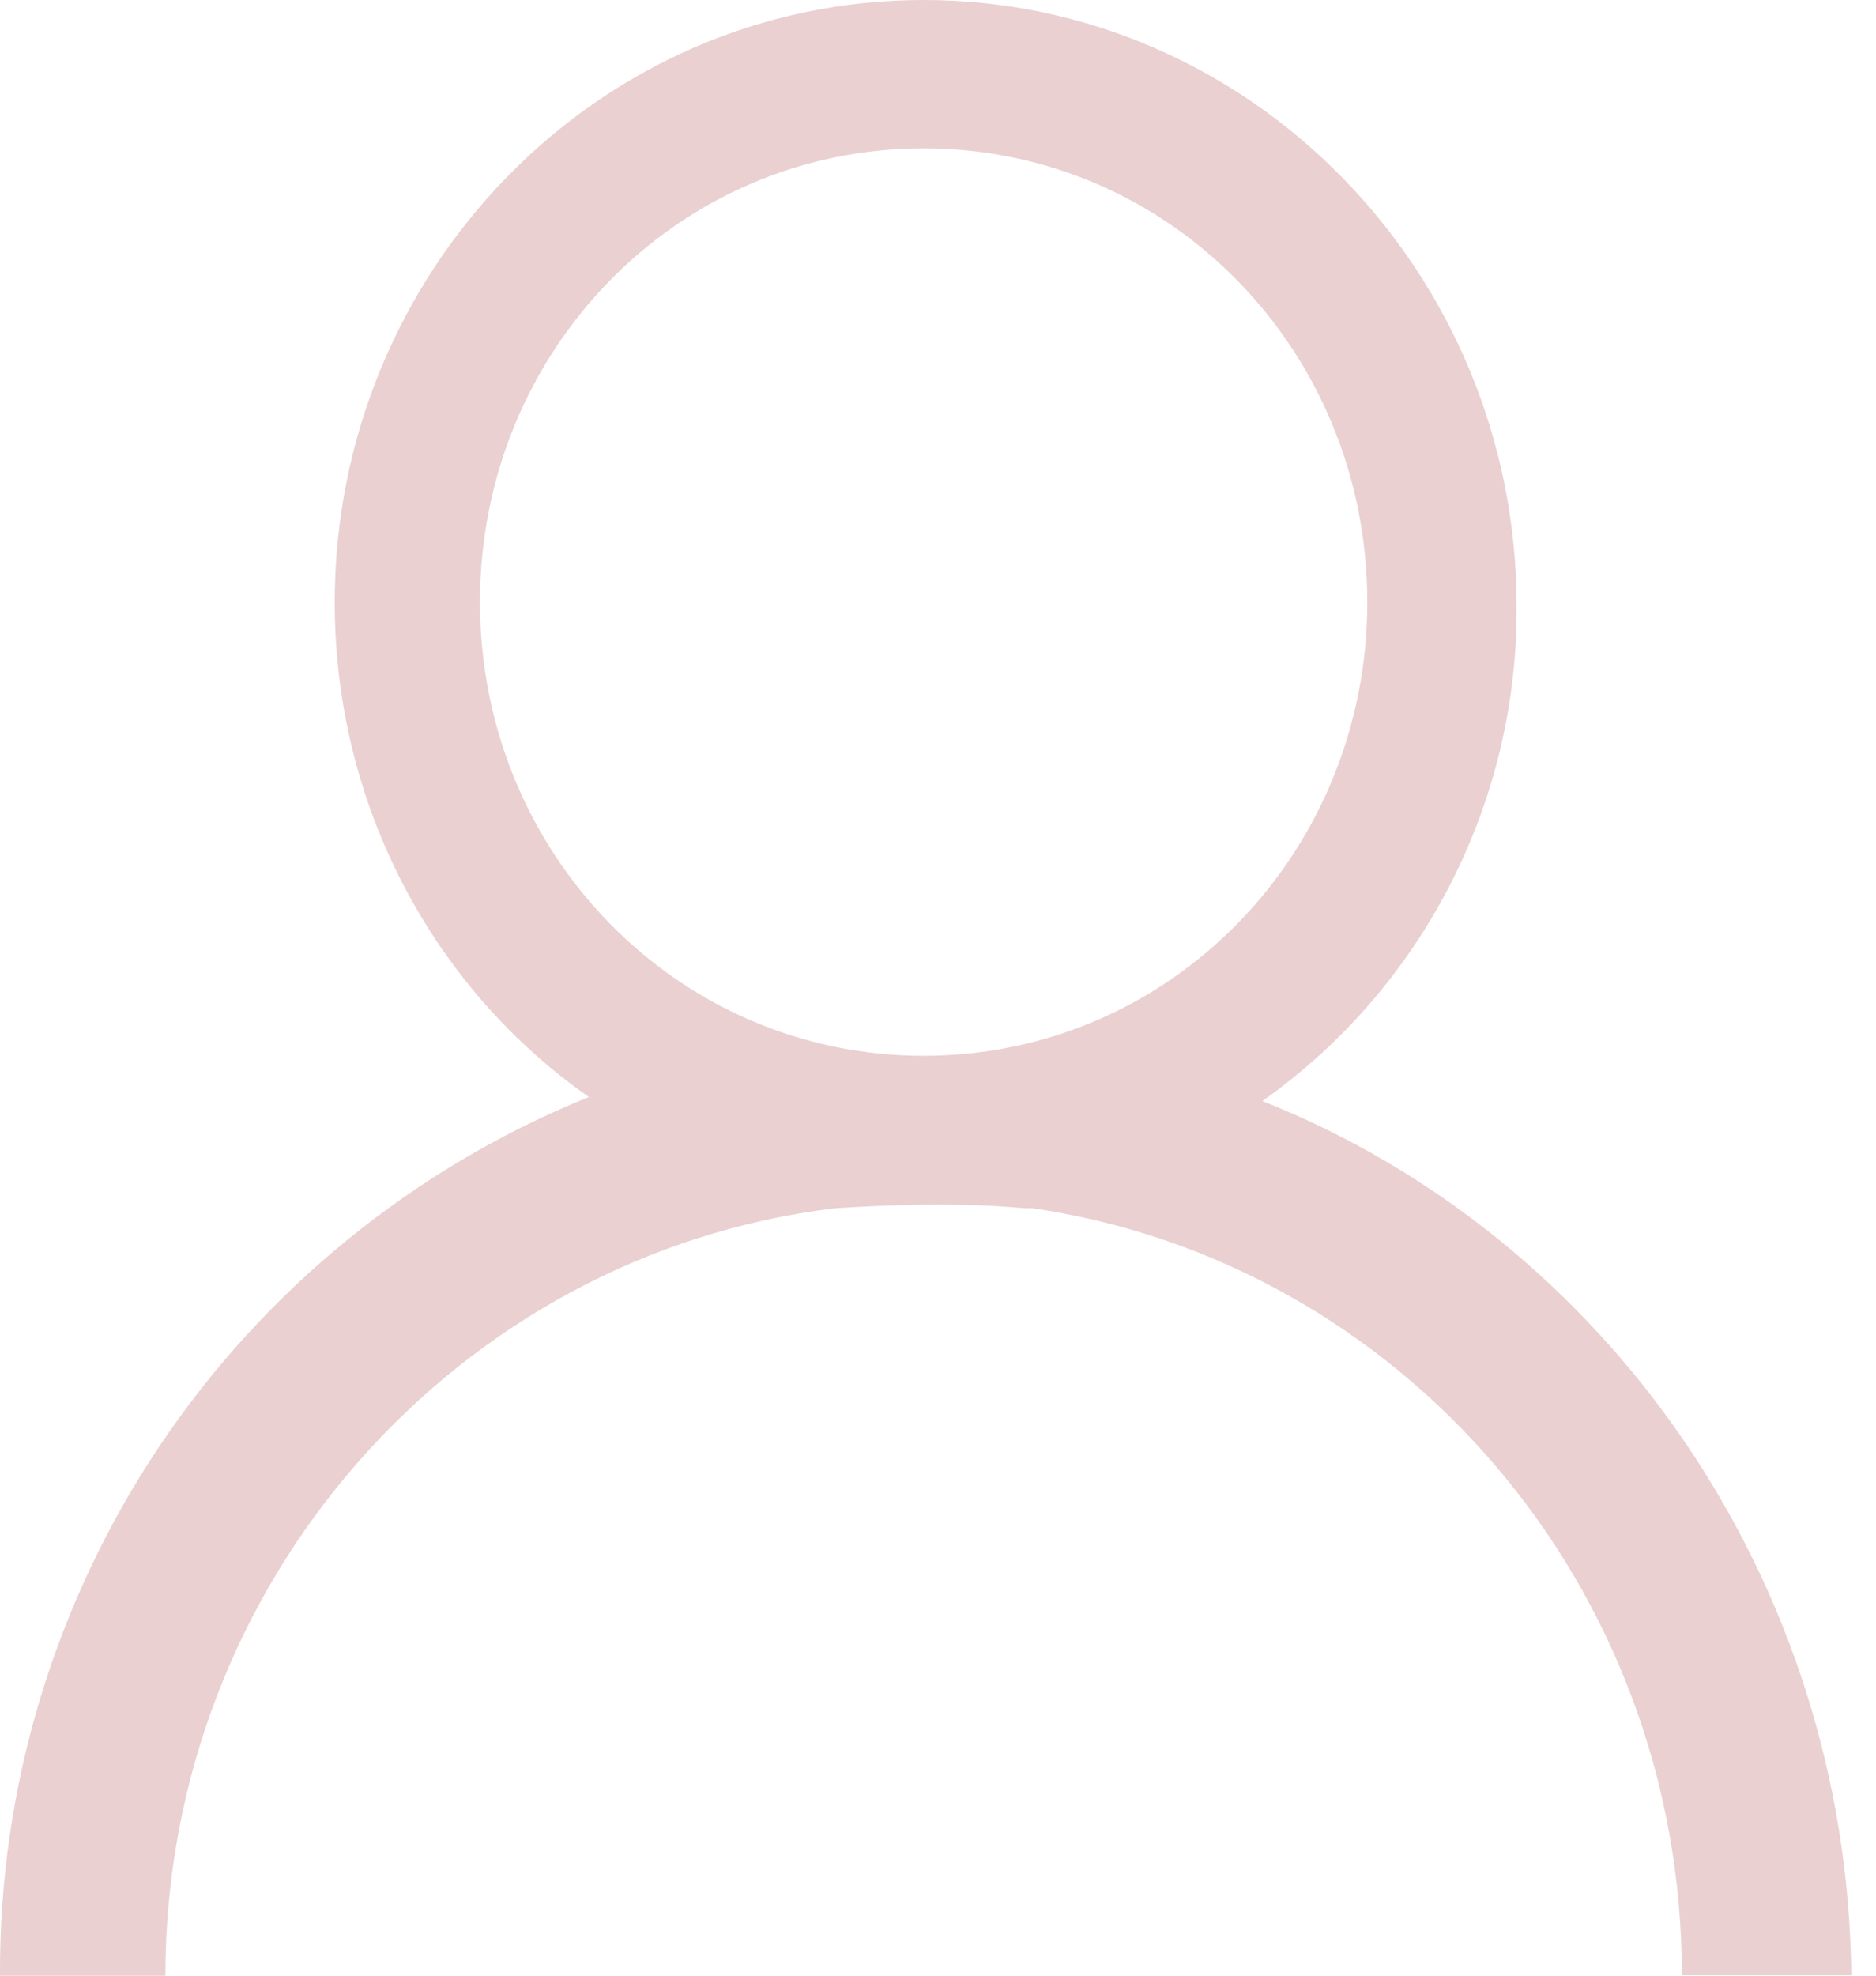 <svg width="19" height="20" viewBox="0 0 19 20" fill="none" xmlns="http://www.w3.org/2000/svg">
<path d="M12.785 11.146C13.586 10.58 14.238 9.829 14.686 8.957C15.135 8.084 15.366 7.117 15.36 6.136C15.359 2.755 12.662 0 9.354 0C6.046 0 3.39 2.755 3.39 6.095C3.39 8.182 4.411 10.02 5.964 11.105C4.194 11.821 2.68 13.052 1.617 14.637C0.554 16.223 -0.01 18.091 -8.0069e-07 20H1.675C1.675 15.992 4.656 12.691 8.456 12.231C8.496 12.231 9.519 12.149 10.375 12.231H10.457C14.175 12.775 17.034 16.031 17.034 19.996H18.75C18.709 15.989 16.259 12.524 12.785 11.146ZM9.355 10.688C6.862 10.688 4.861 8.641 4.861 6.095C4.861 3.549 6.862 1.502 9.355 1.502C11.846 1.502 13.848 3.549 13.848 6.095C13.848 8.641 11.848 10.688 9.355 10.688Z" fill="#ead0d1"/>
</svg>
